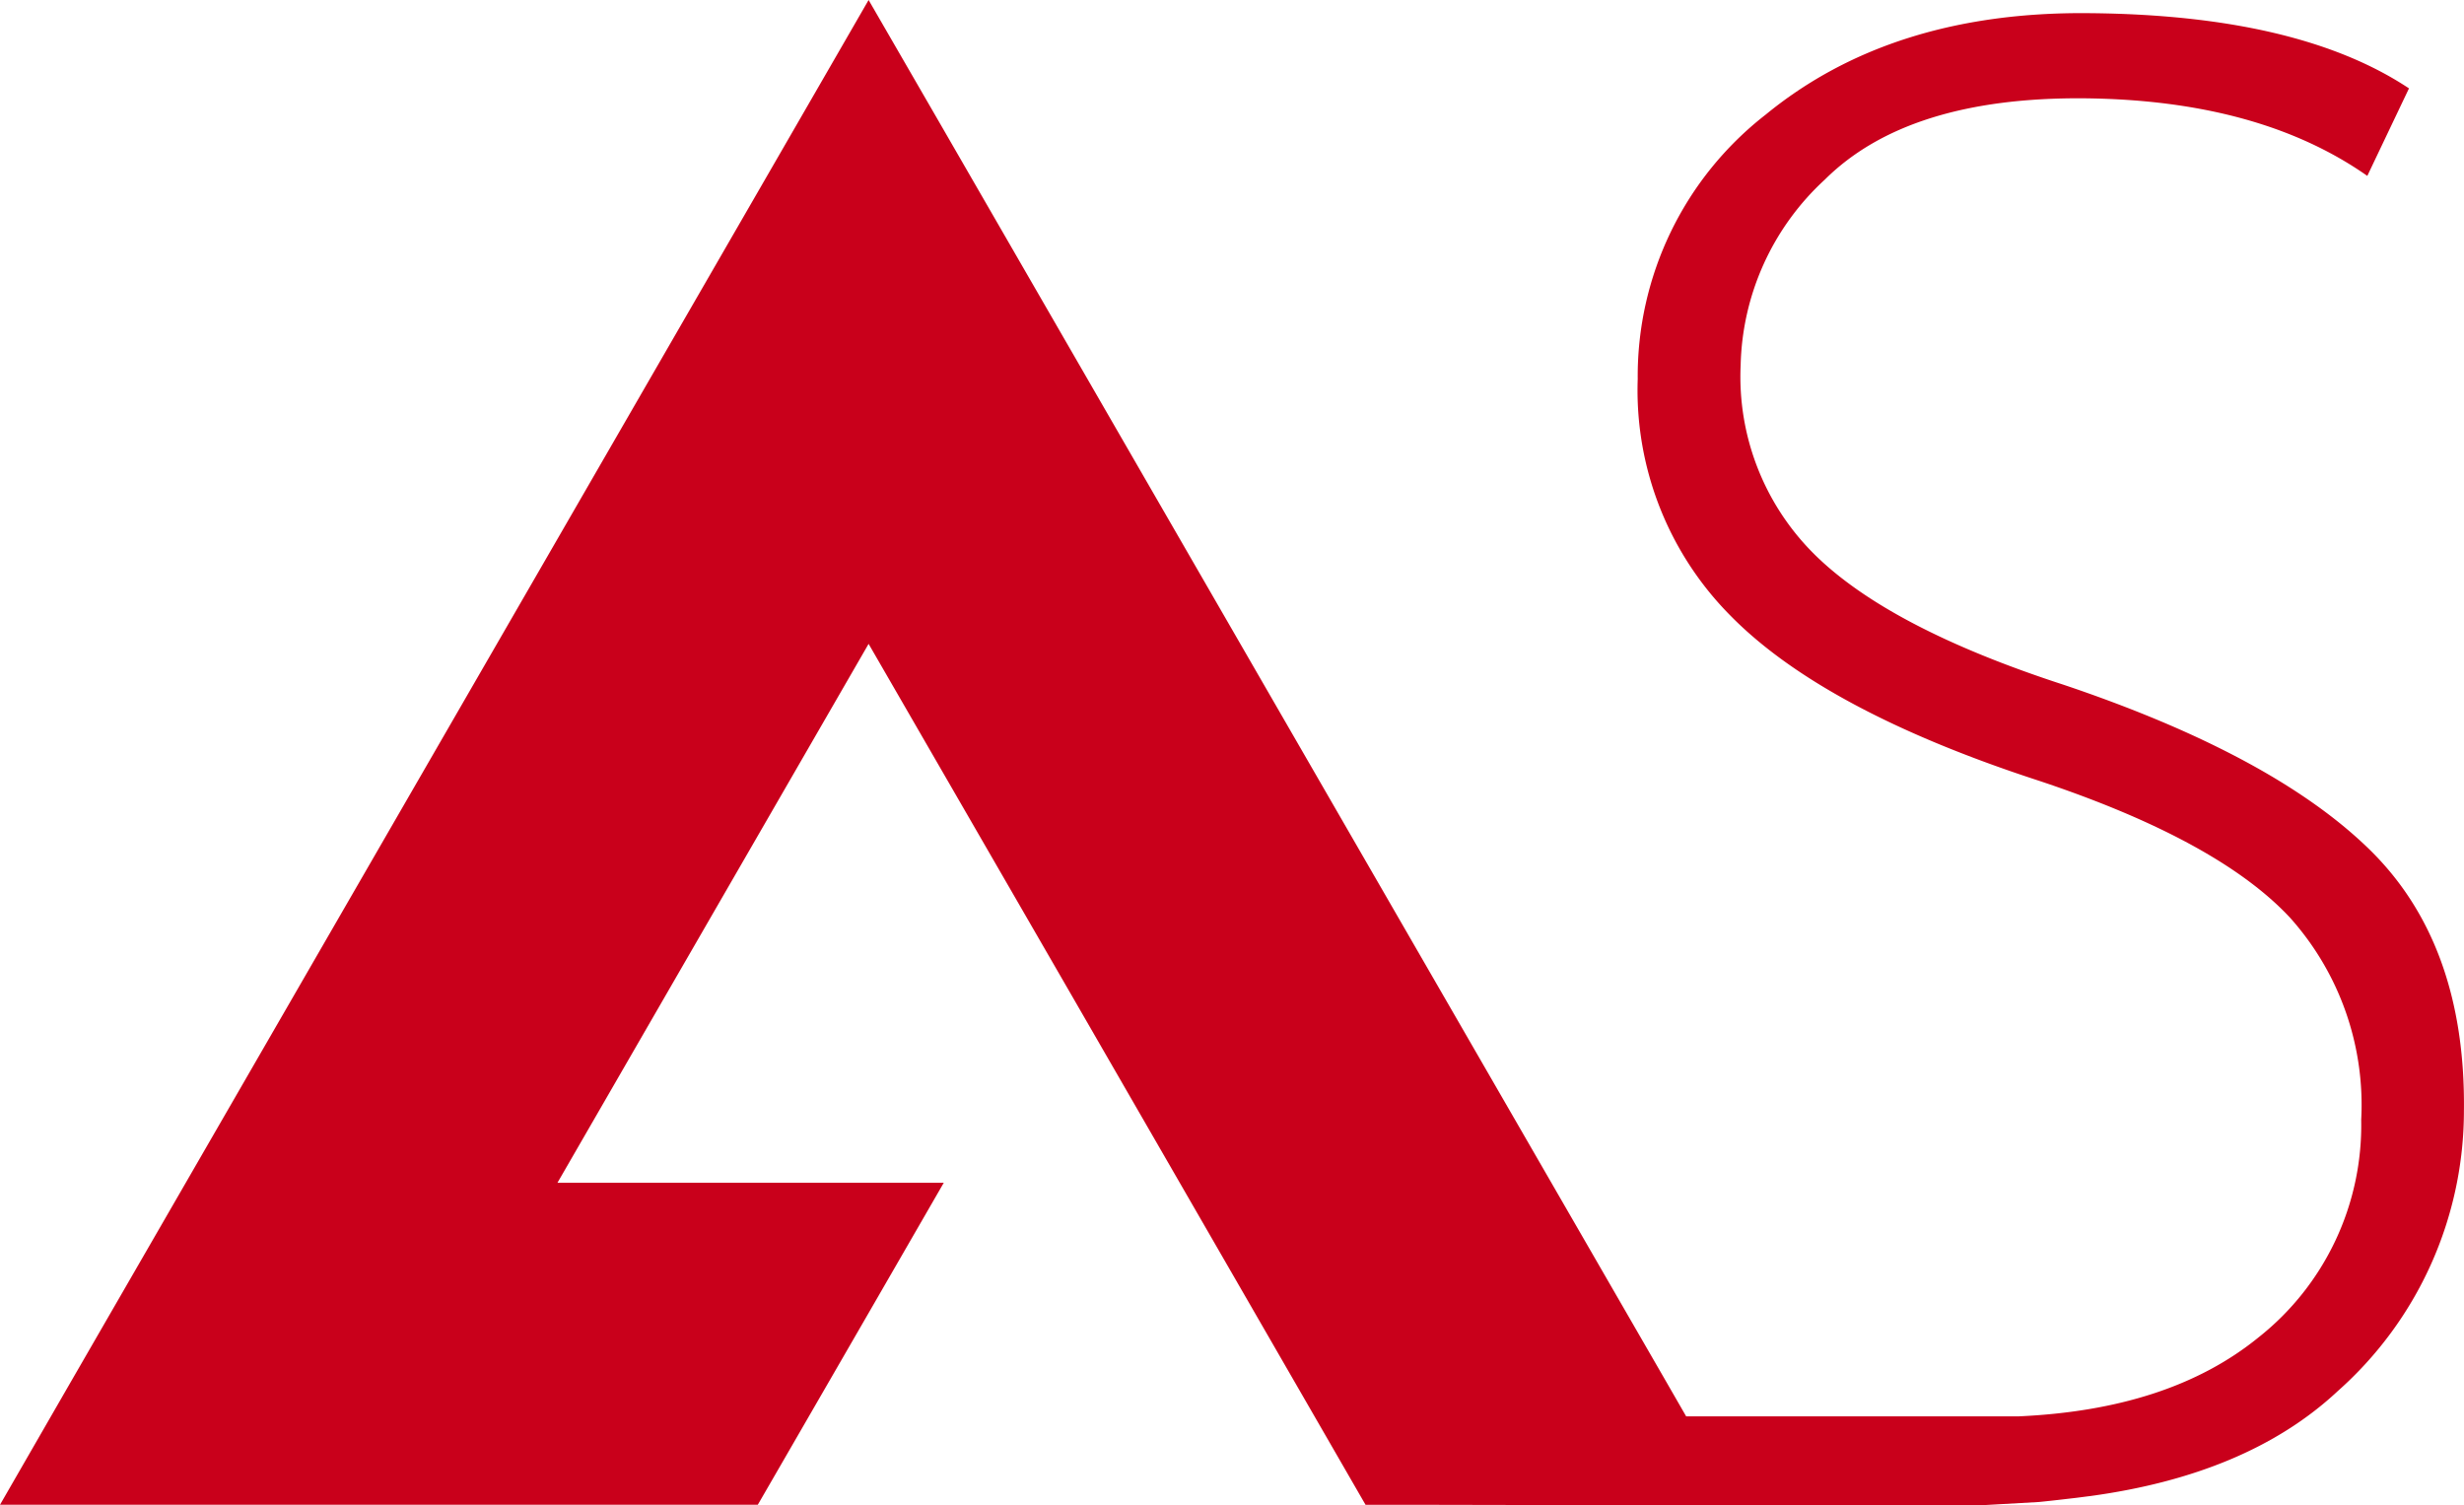 <svg xmlns="http://www.w3.org/2000/svg" xmlns:xlink="http://www.w3.org/1999/xlink" width="131.037" height="80.043" viewBox="0 0 131.037 80.043">
  <defs>
    <clipPath id="clip-path">
      <rect id="Rectangle_55" data-name="Rectangle 55" width="131.037" height="80.043" transform="translate(0 0)" fill="none"/>
    </clipPath>
  </defs>
  <g id="Group_6" data-name="Group 6" transform="translate(724.874 -410.476)">
    <g id="Group_5" data-name="Group 5" transform="translate(-724.874 410.476)" clip-path="url(#clip-path)">
      <path id="Path_29" data-name="Path 29" d="M131.034,59.027c.059-5.906-1.624-10.542-5.048-13.875s-8.843-6.249-16.267-8.744q-9.3-3.026-13.25-6.951a13.29,13.29,0,0,1-3.9-10.032,13.815,13.815,0,0,1,4.476-9.872q4.416-4.392,13.756-4.325,9.329.082,15.094,4.126L128.111,4.7Q122.22.789,111.073.7,100.6.6,93.895,6.1a17.62,17.62,0,0,0-6.8,14.053A17.02,17.02,0,0,0,92.006,32.72q4.965,5.068,16.423,8.8,9.528,3.174,13.358,7.285a14.93,14.93,0,0,1,3.783,10.746,14.386,14.386,0,0,1-5.451,11.565c-3.232,2.633-7.523,3.975-12.8,4.209H89.672L88.581,73.43,50,6.585,46.193,0l-3.8,6.585L3.8,73.43,0,80.025H40.3l1.272-2.2L46.382,69.5,50.191,62.9H29.646L46.193,34.241,56.817,52.634,71.351,77.826l1.269,2.2h2.534l9.108.018h20.019c.162,0,.961,0,1.212,0l2.946-.167c.81-.08,1.569-.174,1.949-.217.263-.032.528-.069.789-.1,5.46-.748,9.893-2.548,13.127-5.563a19.933,19.933,0,0,0,6.729-14.966" transform="translate(0 0)" fill="#c9001b"/>
    </g>
  </g>
</svg>
